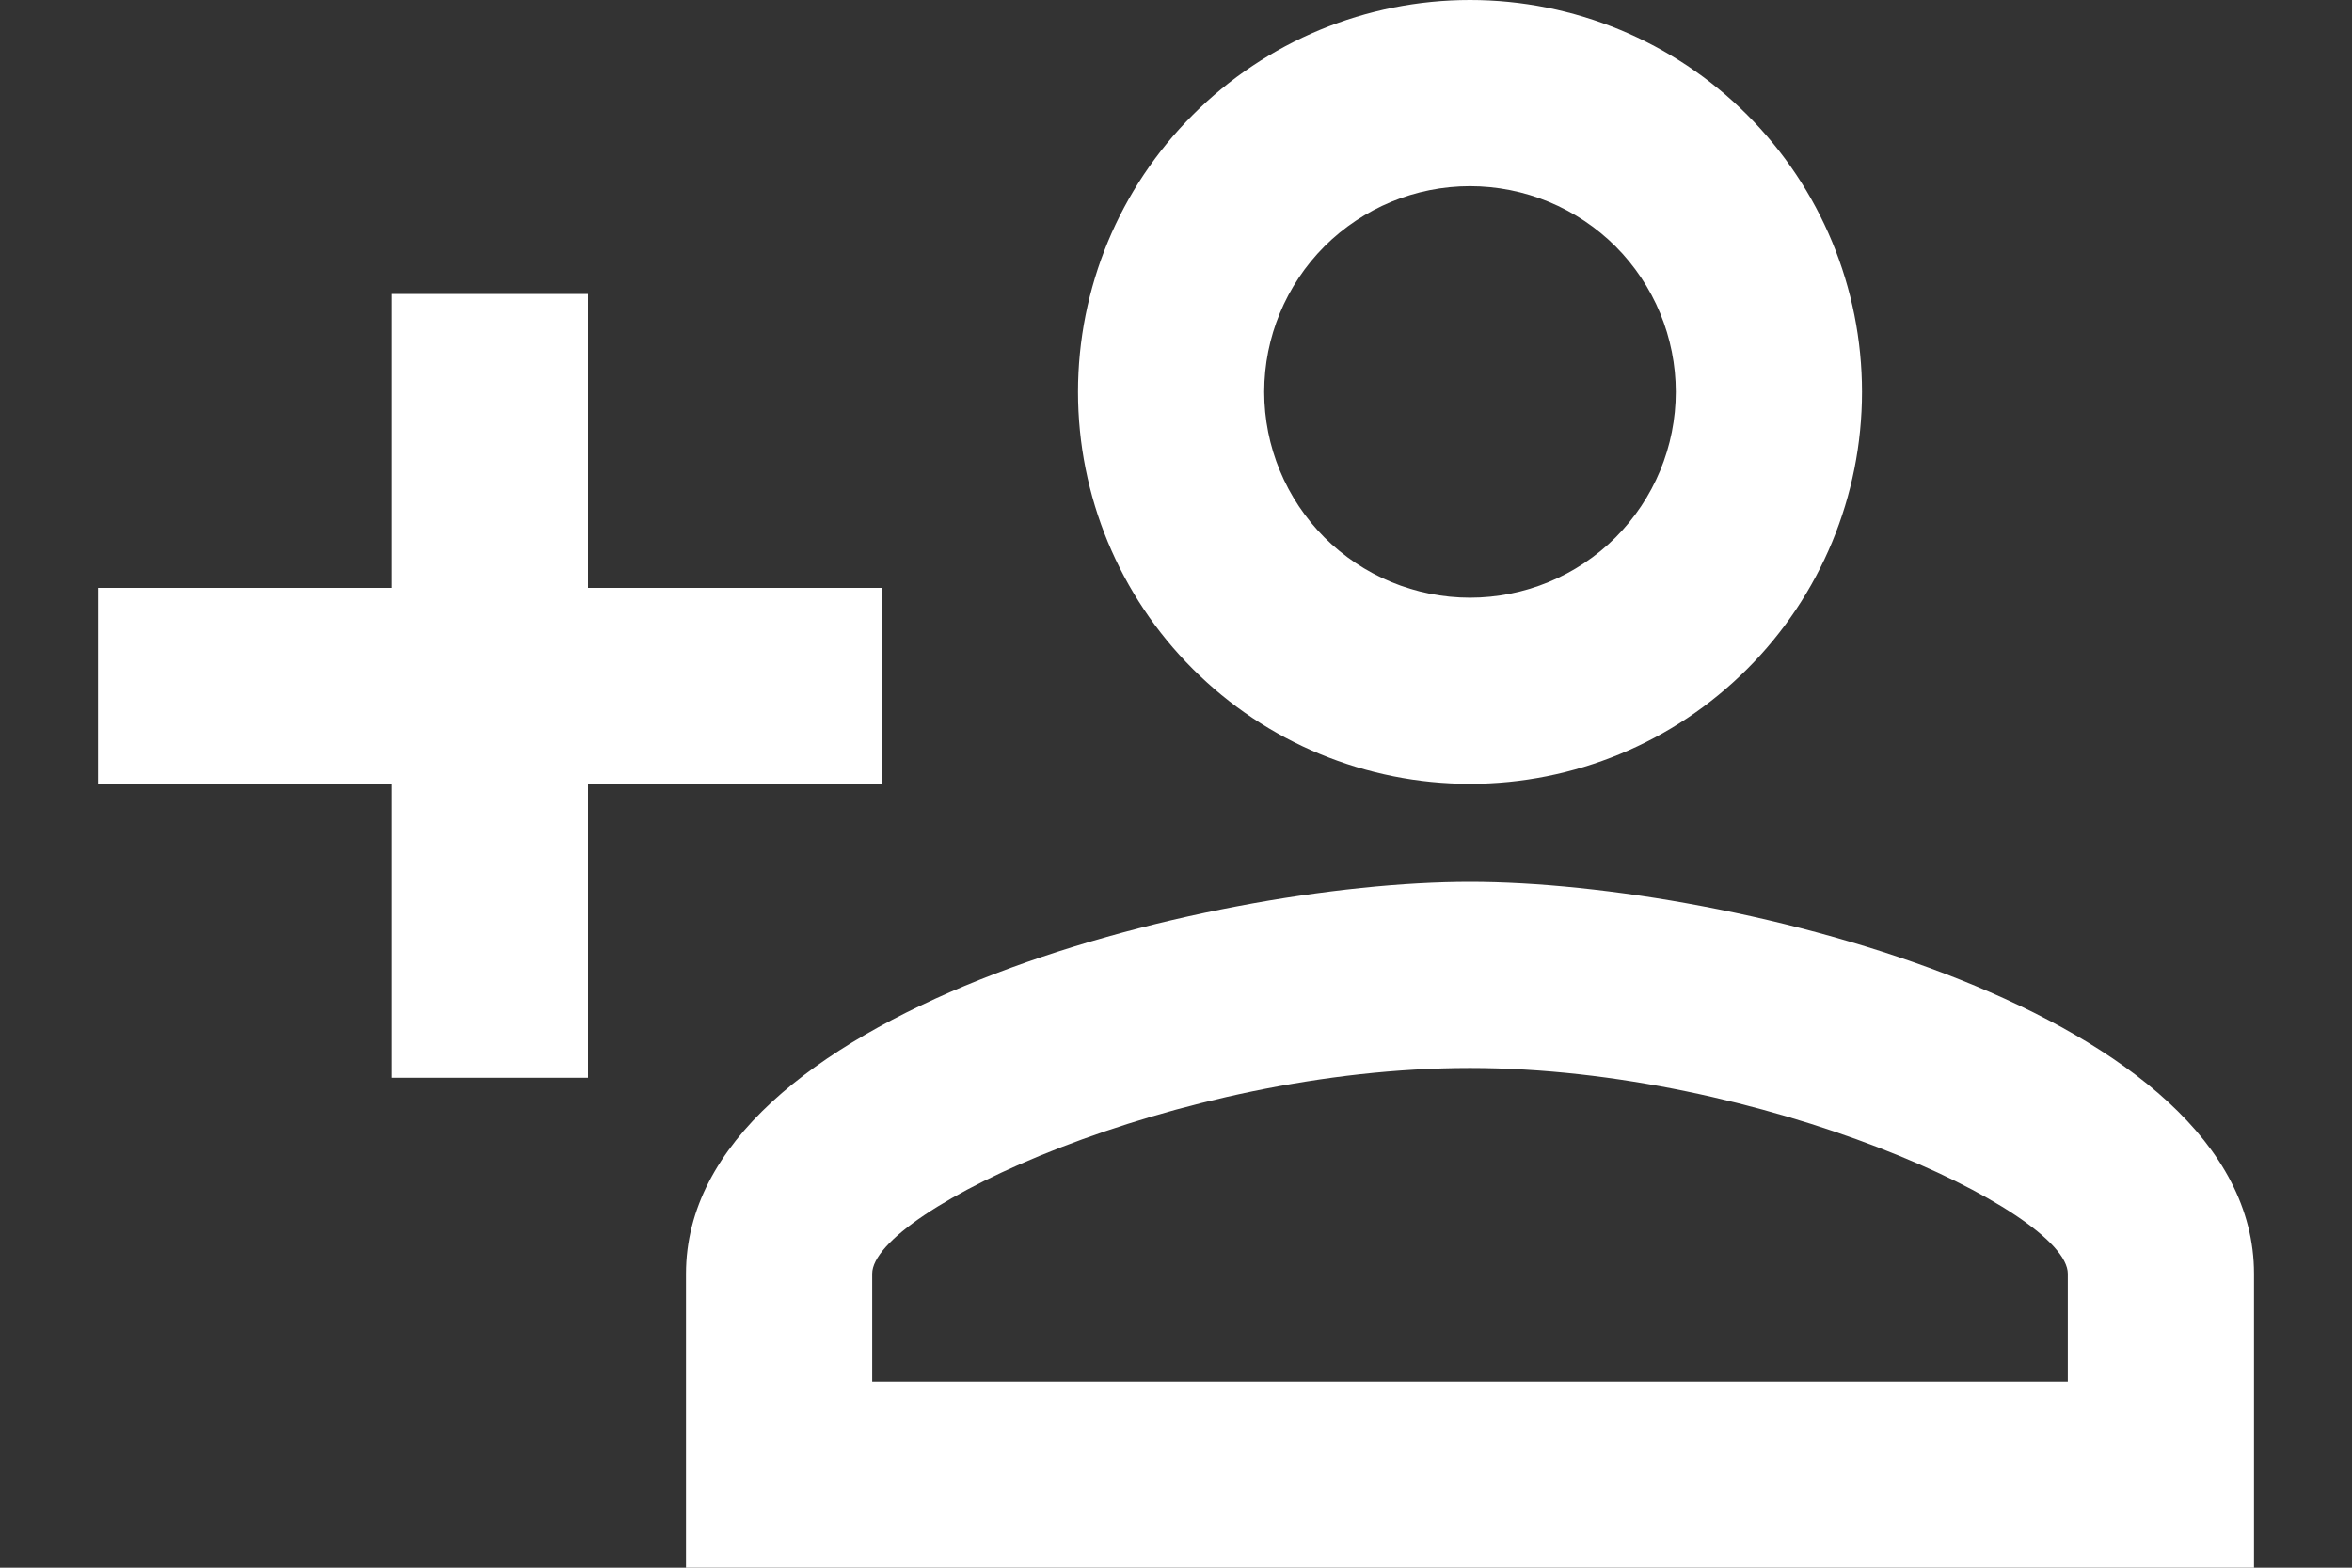 <svg width="18" height="12" viewBox="0 0 18 12" fill="none" xmlns="http://www.w3.org/2000/svg">
<rect x="0" y="0" width="18" height="12" fill="#333333" stroke="none"/>
<path d="M11.25 0C10.454 0 9.691 0.316 9.129 0.879C8.566 1.441 8.25 2.204 8.25 3C8.25 3.796 8.566 4.559 9.129 5.121C9.691 5.684 10.454 6 11.25 6C12.046 6 12.809 5.684 13.371 5.121C13.934 4.559 14.25 3.796 14.25 3C14.25 2.204 13.934 1.441 13.371 0.879C12.809 0.316 12.046 0 11.25 0ZM11.25 1.425C11.457 1.425 11.662 1.466 11.853 1.545C12.044 1.624 12.217 1.74 12.364 1.886C12.51 2.033 12.626 2.206 12.705 2.397C12.784 2.588 12.825 2.793 12.825 3C12.825 3.207 12.784 3.412 12.705 3.603C12.626 3.794 12.51 3.967 12.364 4.114C12.217 4.26 12.044 4.376 11.853 4.455C11.662 4.534 11.457 4.575 11.25 4.575C11.043 4.575 10.838 4.534 10.647 4.455C10.456 4.376 10.283 4.26 10.136 4.114C9.99 3.967 9.874 3.794 9.795 3.603C9.716 3.412 9.675 3.207 9.675 3C9.675 2.582 9.841 2.182 10.136 1.886C10.432 1.591 10.832 1.425 11.25 1.425ZM3 2.25V4.5H0.75V6H3V8.25H4.5V6H6.75V4.5H4.5V2.25H3ZM11.25 6.75C9.248 6.75 5.25 7.747 5.25 9.75V12H17.25V9.75C17.25 7.747 13.252 6.75 11.25 6.75ZM11.25 8.175C13.477 8.175 15.825 9.27 15.825 9.75V10.575H6.675V9.75C6.675 9.27 9 8.175 11.25 8.175Z" fill="white"/>
</svg>
